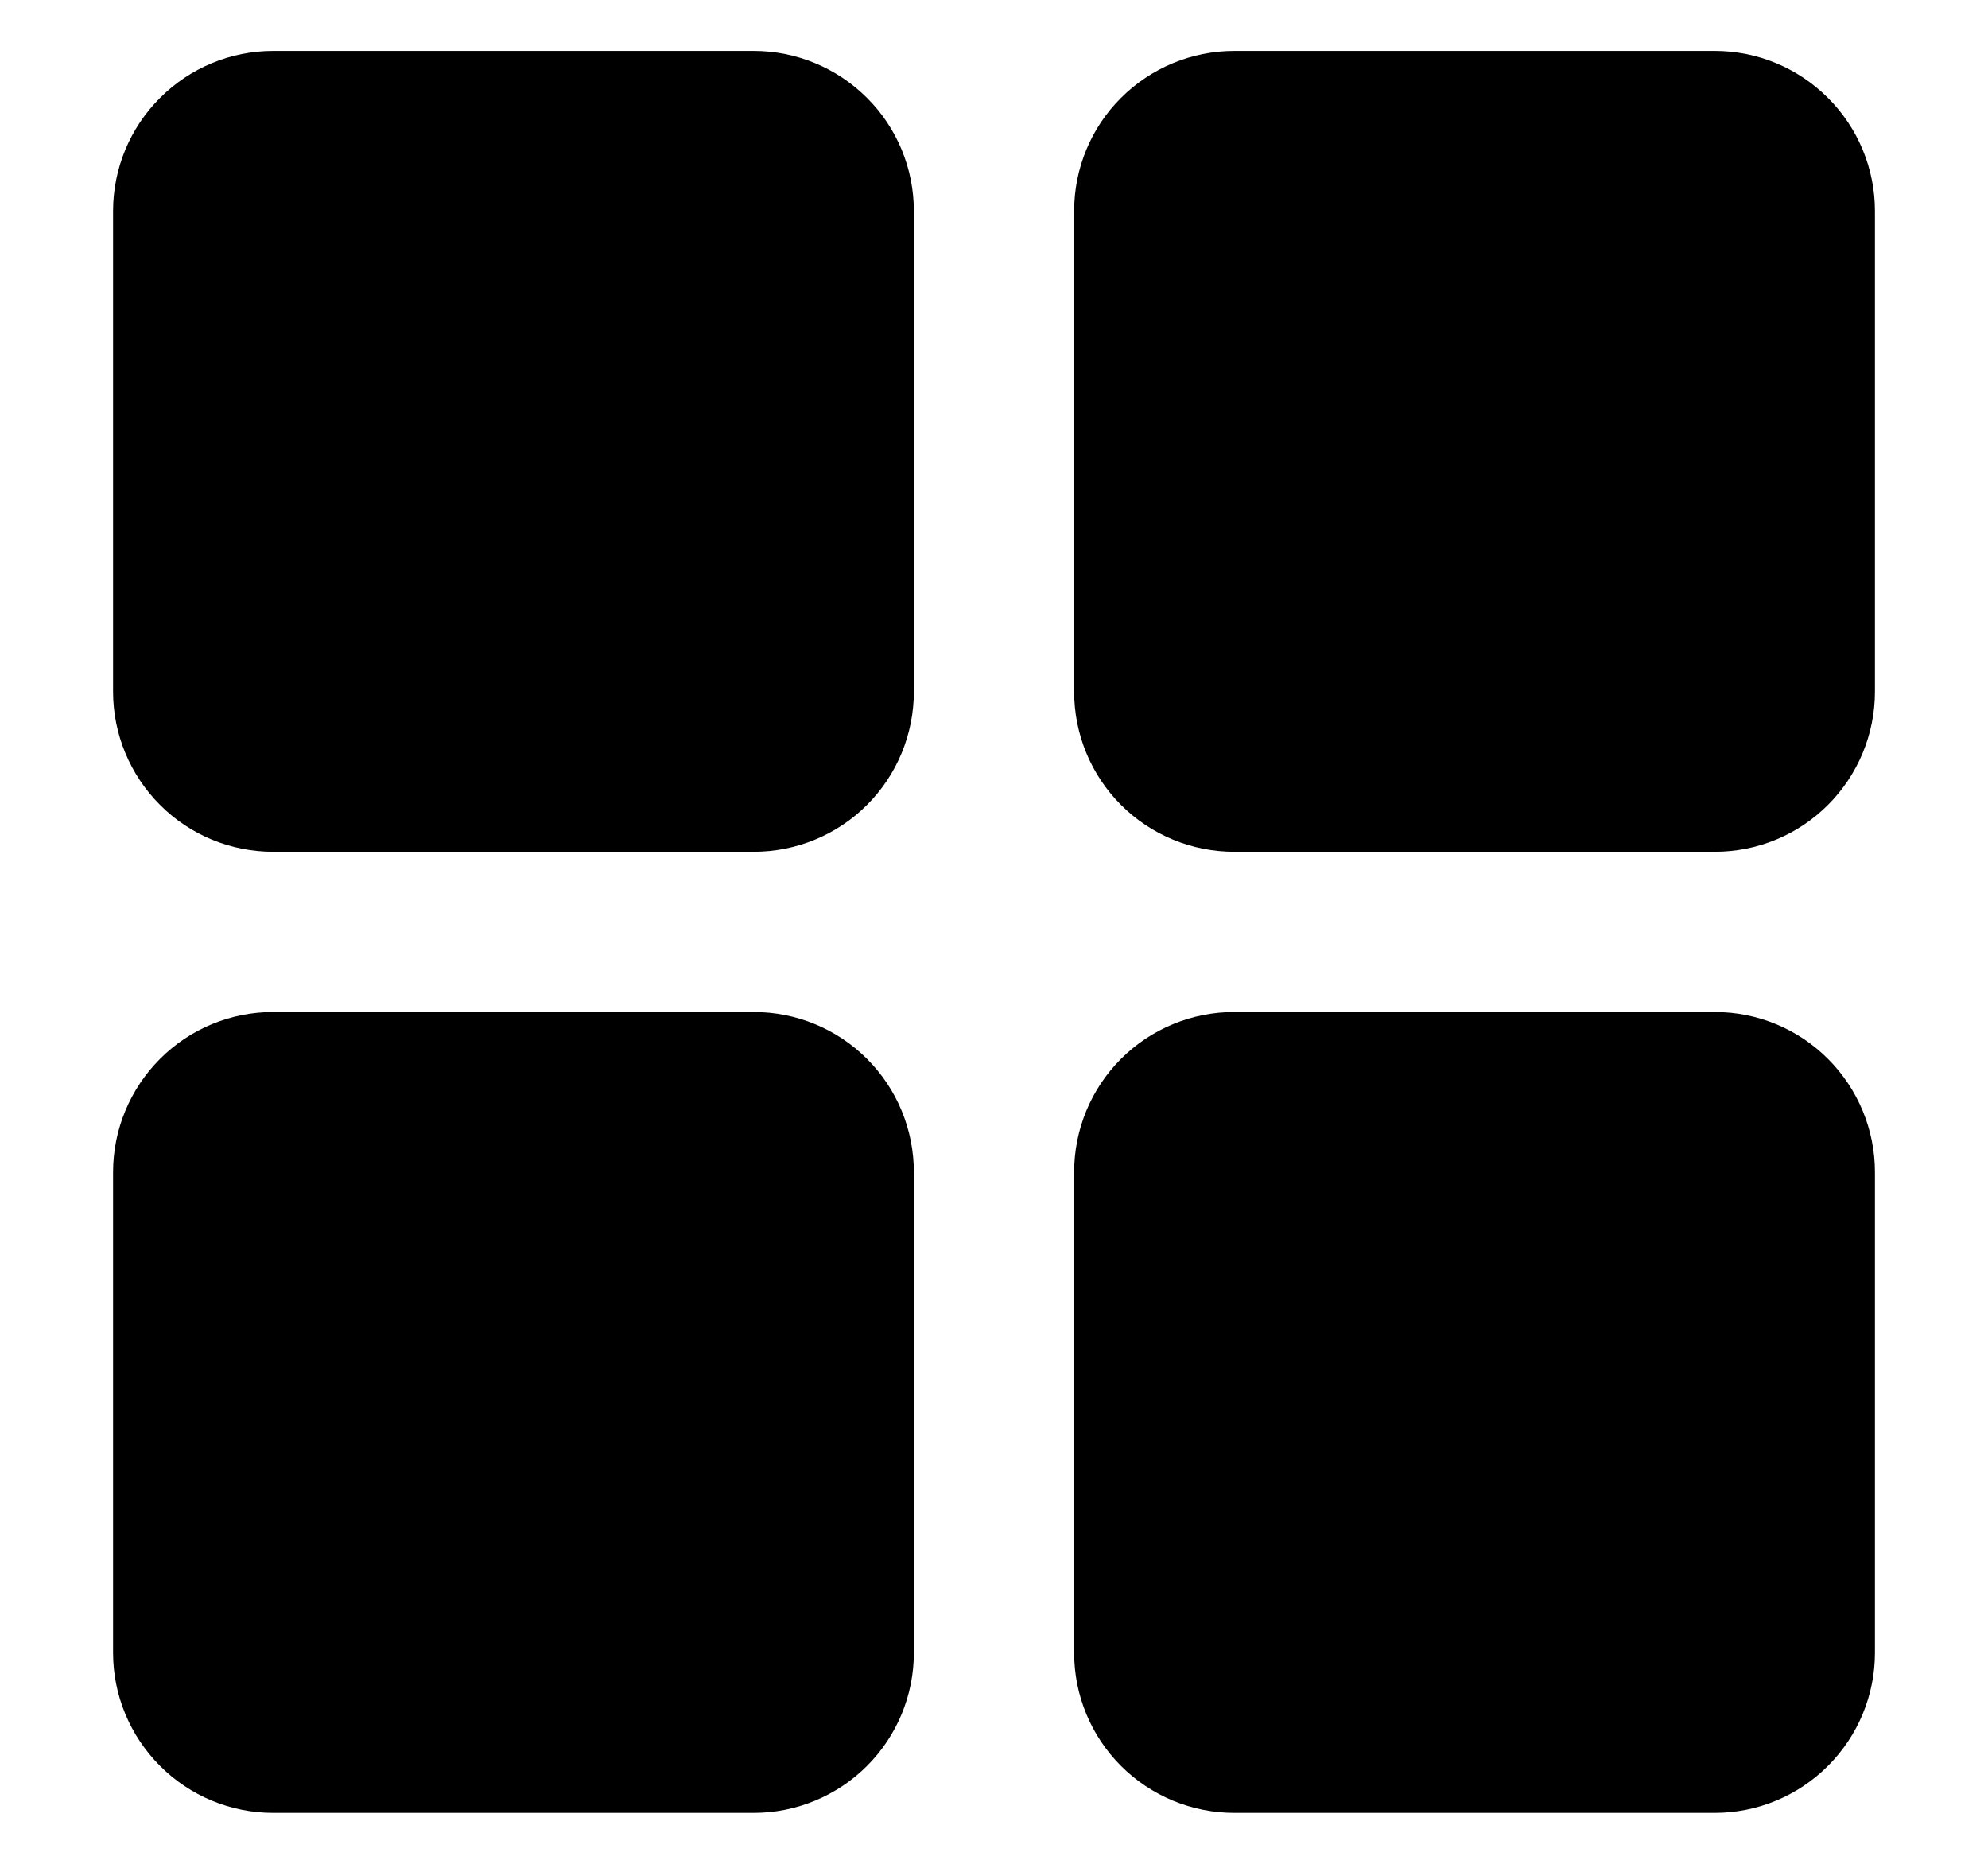 <svg width="16" height="15" viewBox="0 0 16 15" fill="none" xmlns="http://www.w3.org/2000/svg">
<path d="M7.355 1.699V5.566C7.355 5.908 7.22 6.236 6.978 6.478C6.736 6.72 6.408 6.855 6.066 6.855H2.199C1.857 6.855 1.529 6.72 1.288 6.478C1.046 6.236 0.91 5.908 0.91 5.566V1.699C0.91 1.357 1.046 1.029 1.288 0.788C1.529 0.546 1.857 0.41 2.199 0.41H6.066C6.408 0.41 6.736 0.546 6.978 0.788C7.22 1.029 7.355 1.357 7.355 1.699ZM13.801 0.41H9.934C9.592 0.41 9.264 0.546 9.022 0.788C8.78 1.029 8.645 1.357 8.645 1.699V5.566C8.645 5.908 8.78 6.236 9.022 6.478C9.264 6.72 9.592 6.855 9.934 6.855H13.801C14.143 6.855 14.47 6.72 14.712 6.478C14.954 6.236 15.09 5.908 15.09 5.566V1.699C15.09 1.357 14.954 1.029 14.712 0.788C14.47 0.546 14.143 0.41 13.801 0.41ZM6.066 8.145H2.199C1.857 8.145 1.529 8.28 1.288 8.522C1.046 8.764 0.91 9.092 0.91 9.434V13.301C0.91 13.643 1.046 13.97 1.288 14.212C1.529 14.454 1.857 14.59 2.199 14.59H6.066C6.408 14.59 6.736 14.454 6.978 14.212C7.22 13.97 7.355 13.643 7.355 13.301V9.434C7.355 9.092 7.22 8.764 6.978 8.522C6.736 8.28 6.408 8.145 6.066 8.145ZM13.801 8.145H9.934C9.592 8.145 9.264 8.28 9.022 8.522C8.78 8.764 8.645 9.092 8.645 9.434V13.301C8.645 13.643 8.78 13.97 9.022 14.212C9.264 14.454 9.592 14.59 9.934 14.59H13.801C14.143 14.59 14.47 14.454 14.712 14.212C14.954 13.97 15.09 13.643 15.09 13.301V9.434C15.09 9.092 14.954 8.764 14.712 8.522C14.47 8.28 14.143 8.145 13.801 8.145Z" fill="black"/>
</svg>
